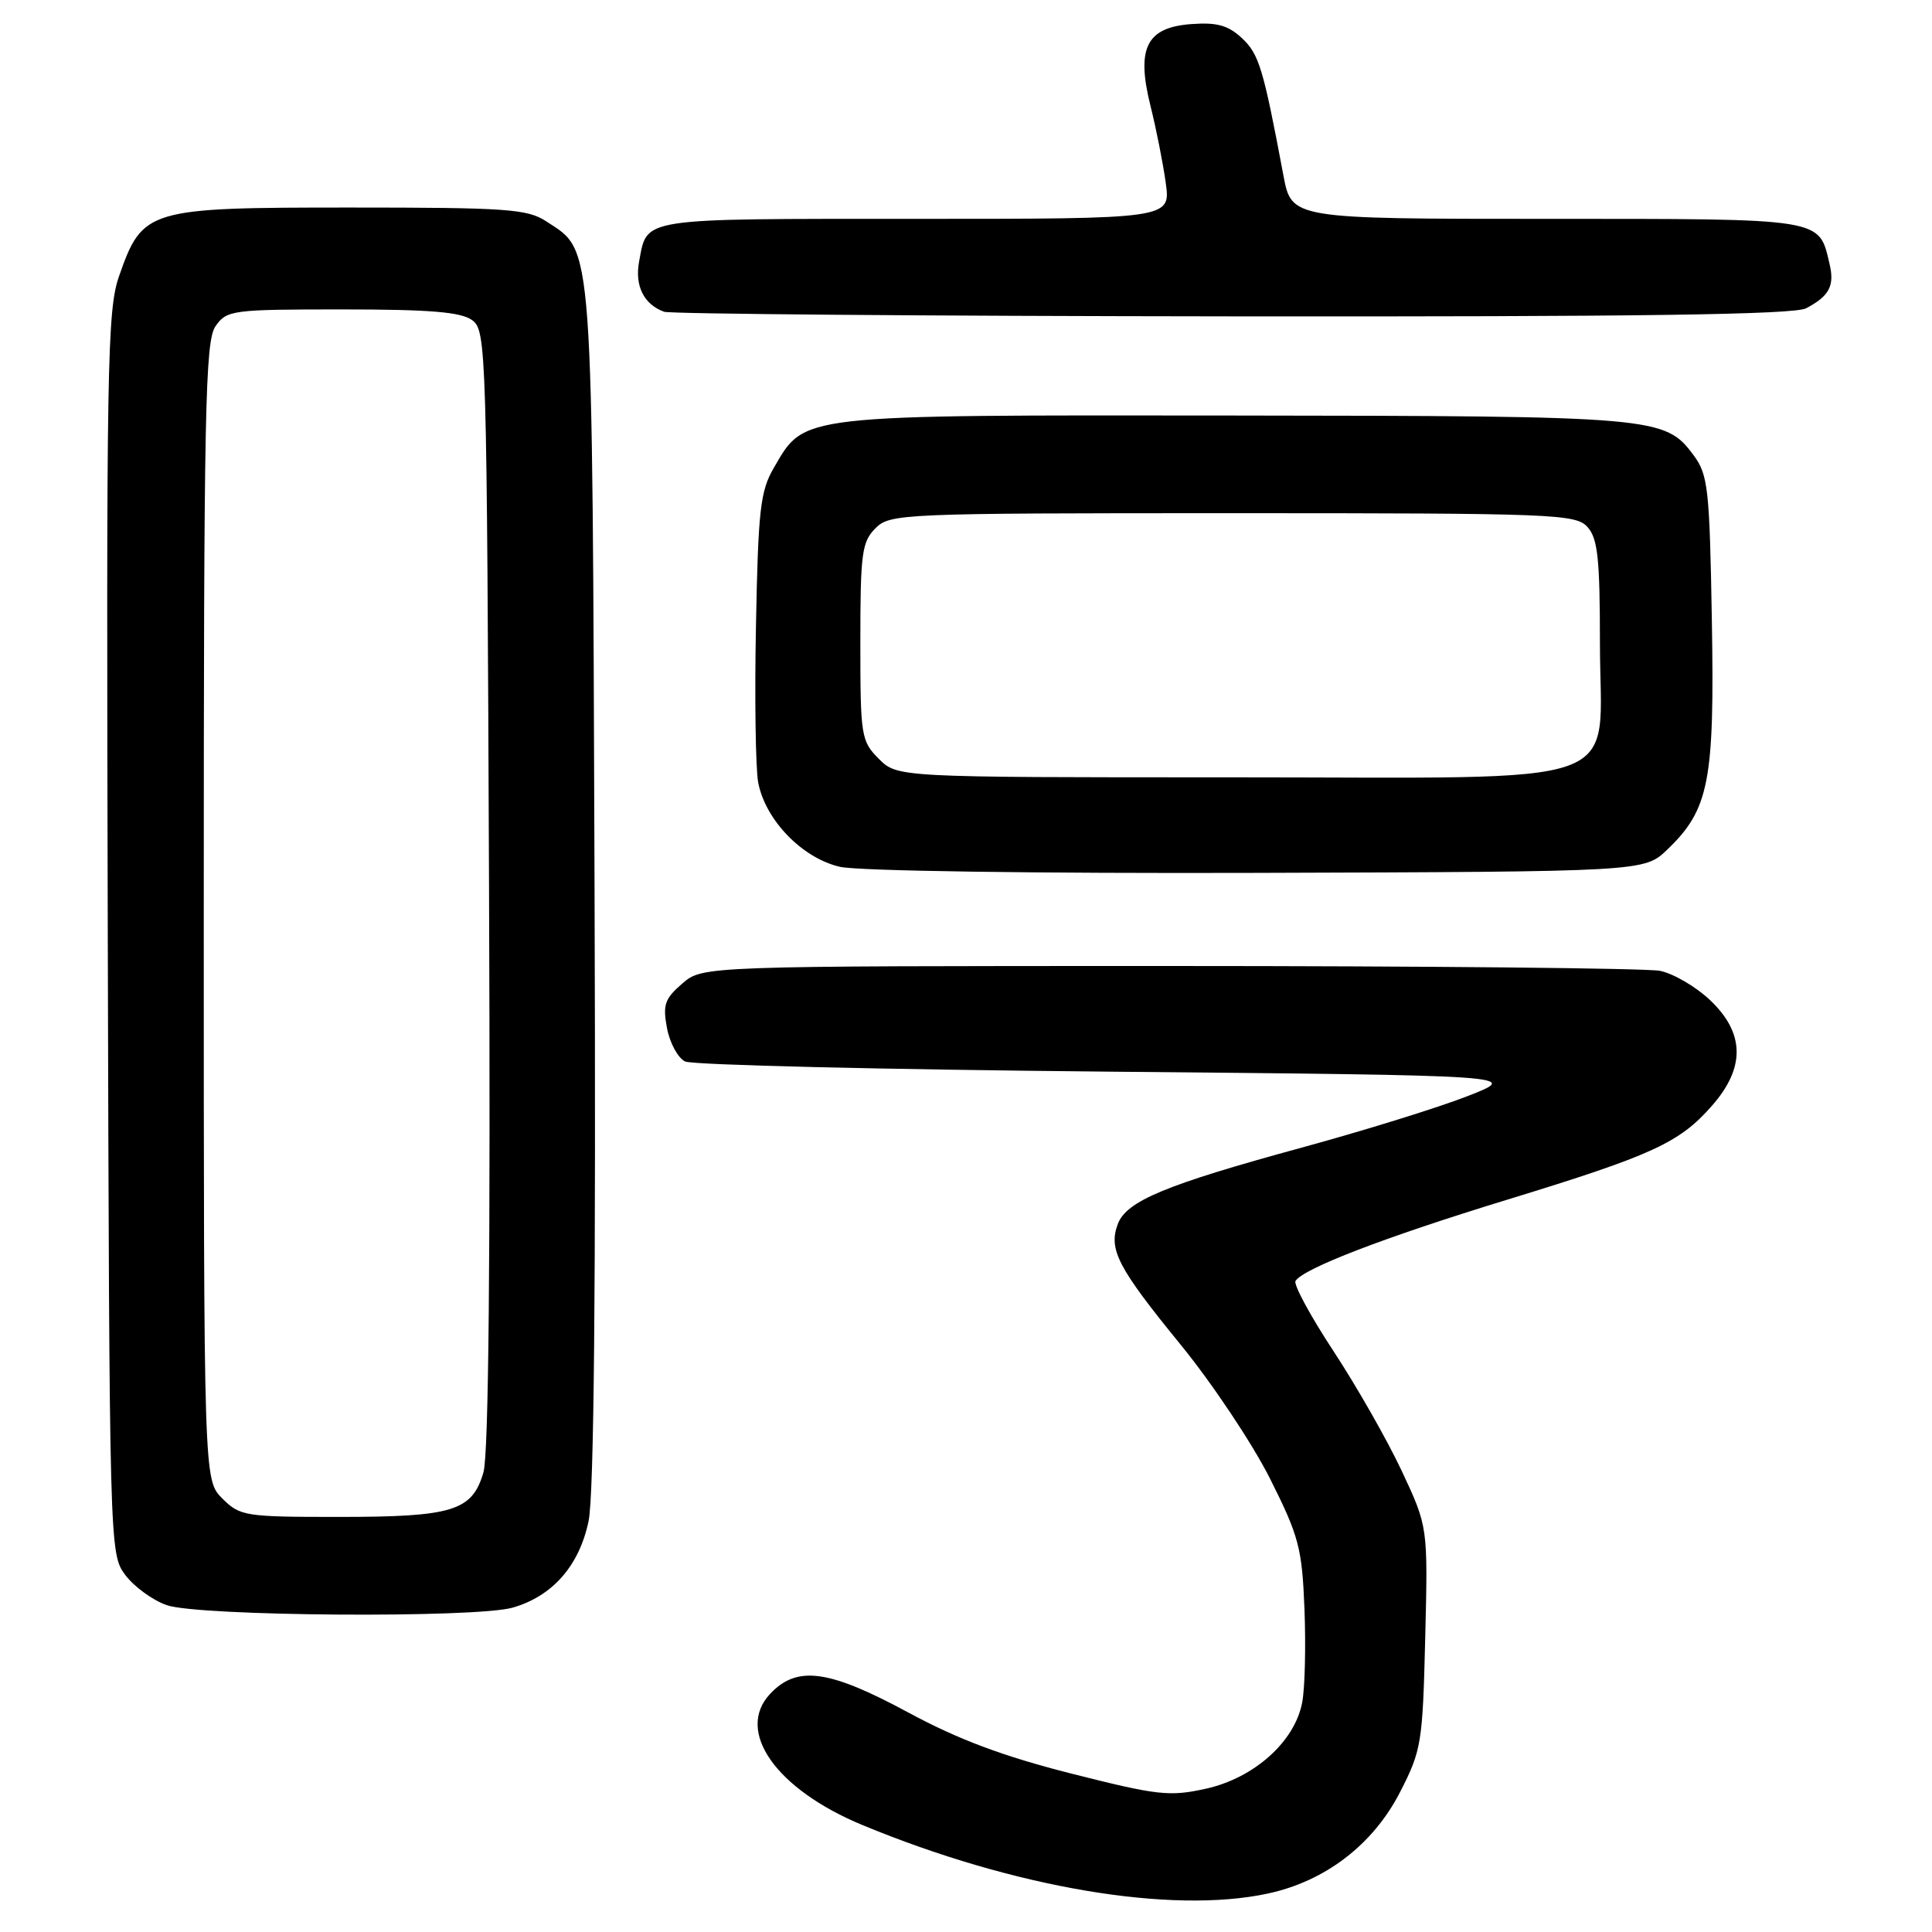 <?xml version="1.0" encoding="UTF-8" standalone="no"?>
<!DOCTYPE svg PUBLIC "-//W3C//DTD SVG 1.1//EN" "http://www.w3.org/Graphics/SVG/1.1/DTD/svg11.dtd" >
<svg xmlns="http://www.w3.org/2000/svg" xmlns:xlink="http://www.w3.org/1999/xlink" version="1.1" viewBox="0 0 256 256">
 <g >
 <path fill="currentColor"
d=" M 167.97 250.91 C 175.60 249.28 181.93 244.43 185.50 237.49 C 188.36 231.92 188.51 230.97 188.85 216.99 C 189.21 202.32 189.21 202.32 185.74 194.91 C 183.83 190.84 179.76 183.69 176.70 179.04 C 173.64 174.39 171.38 170.20 171.66 169.74 C 172.69 168.08 183.46 163.94 199.76 158.95 C 218.96 153.07 222.54 151.43 226.84 146.52 C 231.29 141.47 231.20 136.87 226.58 132.51 C 224.70 130.73 221.71 128.99 219.95 128.64 C 218.19 128.29 188.93 128.00 154.93 128.00 C 93.11 128.00 93.11 128.00 90.41 130.32 C 88.08 132.33 87.80 133.14 88.38 136.23 C 88.75 138.20 89.83 140.19 90.78 140.65 C 91.72 141.12 117.02 141.72 146.99 142.00 C 201.47 142.50 201.47 142.50 194.49 145.23 C 190.64 146.74 180.75 149.81 172.50 152.06 C 154.40 157.00 149.26 159.14 148.11 162.20 C 146.86 165.57 148.11 167.97 156.50 178.25 C 160.65 183.34 165.95 191.29 168.28 195.92 C 172.13 203.59 172.53 205.13 172.85 213.22 C 173.04 218.11 172.91 223.66 172.55 225.57 C 171.58 230.76 166.20 235.59 159.80 237.01 C 154.96 238.08 153.42 237.91 142.00 235.02 C 132.90 232.71 127.02 230.51 120.38 226.93 C 109.81 221.22 105.62 220.65 102.05 224.44 C 97.40 229.39 102.81 237.08 114.28 241.83 C 134.35 250.14 155.16 253.66 167.97 250.91 Z  M 67.93 213.02 C 73.22 211.50 76.76 207.46 77.99 201.55 C 78.71 198.08 78.97 170.68 78.78 117.45 C 78.47 30.58 78.68 33.46 72.38 29.33 C 69.88 27.69 67.18 27.50 46.37 27.50 C 19.53 27.50 18.89 27.69 15.78 36.58 C 14.20 41.10 14.08 48.17 14.28 123.68 C 14.50 205.34 14.51 205.87 16.59 208.68 C 17.75 210.23 20.22 212.04 22.09 212.69 C 26.31 214.17 63.01 214.43 67.93 213.02 Z  M 220.92 112.58 C 226.47 107.26 227.20 103.53 226.83 82.22 C 226.53 64.71 226.33 62.91 224.41 60.32 C 220.62 55.21 219.49 55.12 163.50 55.06 C 105.39 55.00 106.69 54.85 102.53 62.00 C 100.74 65.08 100.46 67.59 100.17 82.89 C 99.98 92.46 100.12 101.80 100.46 103.66 C 101.40 108.66 106.31 113.72 111.31 114.86 C 113.72 115.41 137.23 115.75 166.68 115.66 C 217.87 115.50 217.87 115.50 220.92 112.58 Z  M 239.32 40.85 C 242.39 39.23 243.11 37.88 242.43 35.00 C 240.99 28.85 241.92 29.00 204.92 29.00 C 171.14 29.00 171.14 29.00 170.06 23.25 C 167.39 9.02 166.83 7.19 164.58 5.07 C 162.75 3.36 161.27 2.94 157.88 3.19 C 151.90 3.62 150.53 6.36 152.45 14.05 C 153.20 17.05 154.11 21.64 154.47 24.25 C 155.12 29.00 155.12 29.00 121.18 29.00 C 84.46 29.00 85.79 28.80 84.69 34.63 C 84.08 37.86 85.31 40.34 88.00 41.31 C 88.83 41.60 122.72 41.88 163.32 41.92 C 217.14 41.98 237.72 41.69 239.32 40.85 Z  M 29.45 198.55 C 27.00 196.09 27.00 196.09 27.00 120.77 C 27.00 54.21 27.18 45.19 28.56 43.22 C 30.05 41.09 30.74 41.00 45.37 41.00 C 56.96 41.00 61.08 41.34 62.56 42.42 C 64.45 43.80 64.51 45.92 64.80 117.67 C 65.00 166.73 64.75 192.70 64.06 195.09 C 62.57 200.21 60.02 201.00 44.91 201.00 C 32.44 201.00 31.81 200.90 29.45 198.55 Z  M 116.45 100.55 C 114.10 98.19 114.00 97.56 114.00 85.05 C 114.00 73.33 114.20 71.80 116.00 70.00 C 117.94 68.06 119.33 68.00 163.35 68.00 C 206.00 68.00 208.79 68.11 210.35 69.83 C 211.71 71.34 212.00 74.01 212.00 85.26 C 212.00 104.83 217.08 103.00 162.82 103.00 C 118.91 103.00 118.91 103.00 116.45 100.55 Z "/>
</g>
</svg>